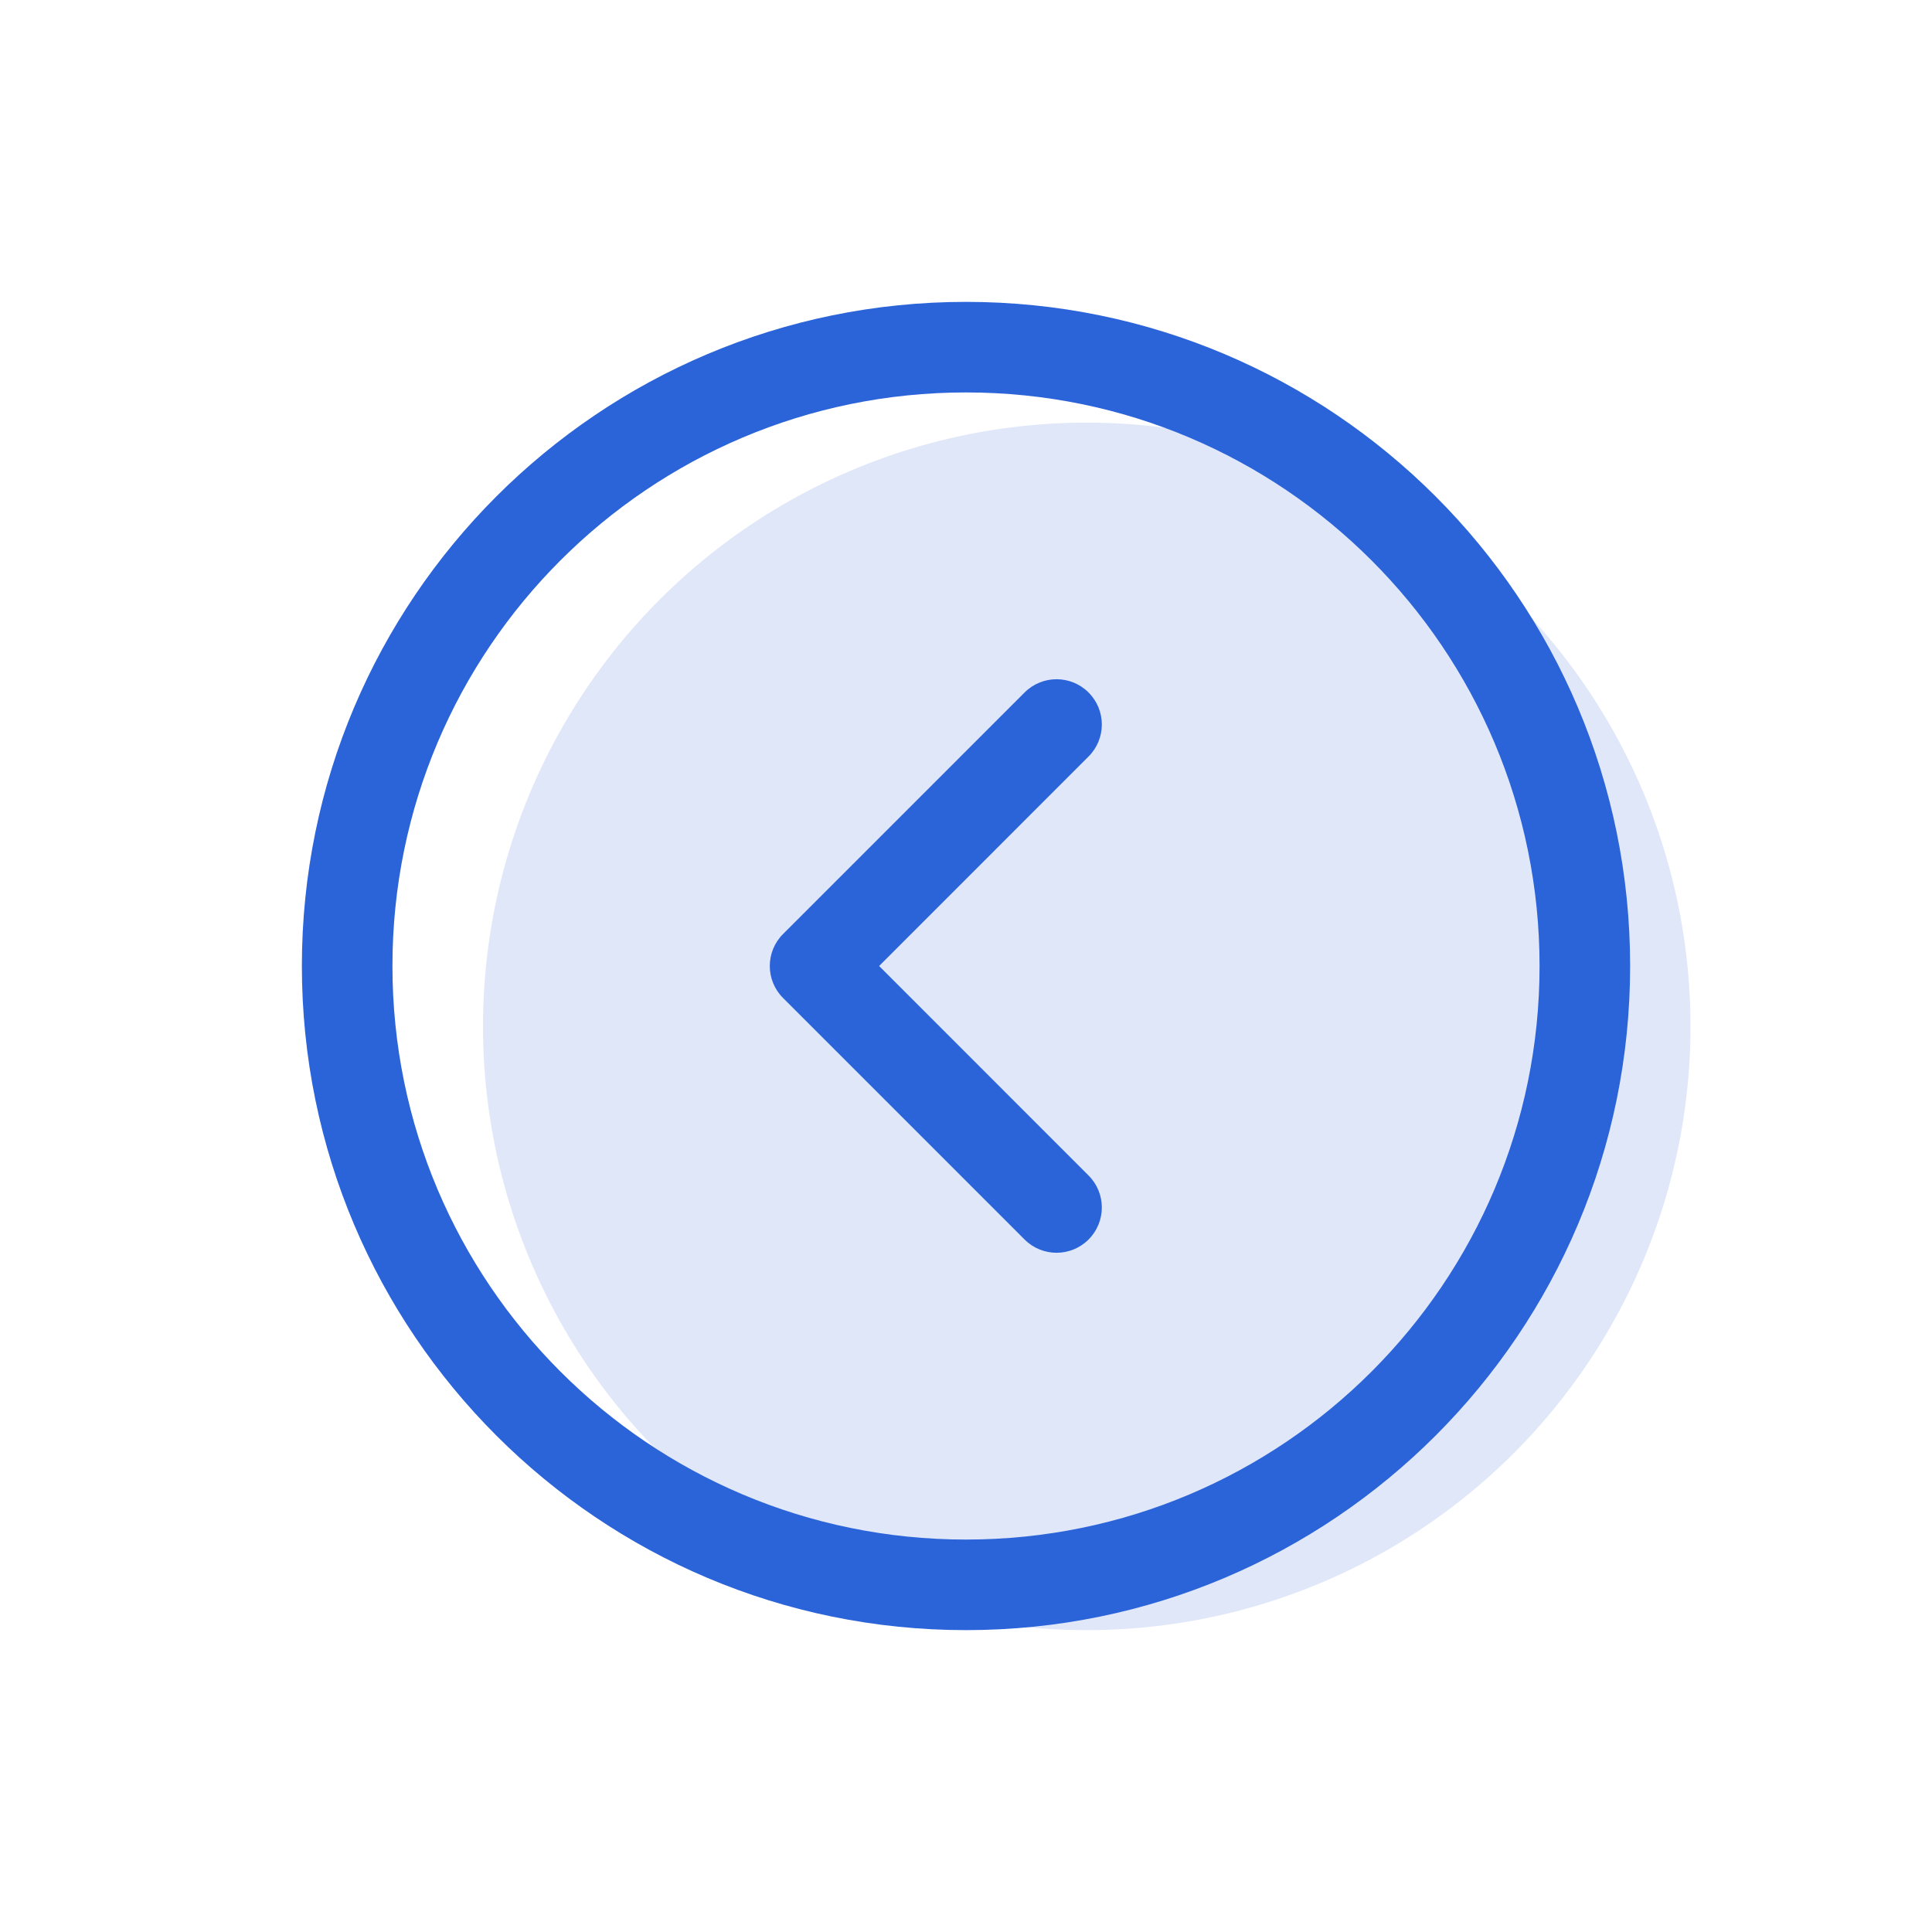 <svg width="32" height="32" viewBox="0 0 32 32" fill="none" xmlns="http://www.w3.org/2000/svg">
<circle opacity="0.15" cx="18" cy="17" r="10" fill="#2B63D9"/>
<path fill-rule="evenodd" clip-rule="evenodd" d="M18.03 11.47C18.323 11.763 18.323 12.237 18.03 12.53L14.561 16L18.03 19.47C18.323 19.763 18.323 20.237 18.03 20.53C17.737 20.823 17.263 20.823 16.97 20.53L12.97 16.53C12.677 16.237 12.677 15.763 12.97 15.47L16.97 11.47C17.263 11.177 17.737 11.177 18.03 11.47ZM16 25.5C21.247 25.5 25.5 21.247 25.5 16C25.5 10.753 21.247 6.5 16 6.5C10.753 6.5 6.5 10.753 6.5 16C6.5 21.247 10.753 25.5 16 25.5ZM16 27C22.075 27 27 22.075 27 16C27 9.925 22.075 5 16 5C9.925 5 5 9.925 5 16C5 22.075 9.925 27 16 27Z" fill="#2B63D9"/>
</svg>
